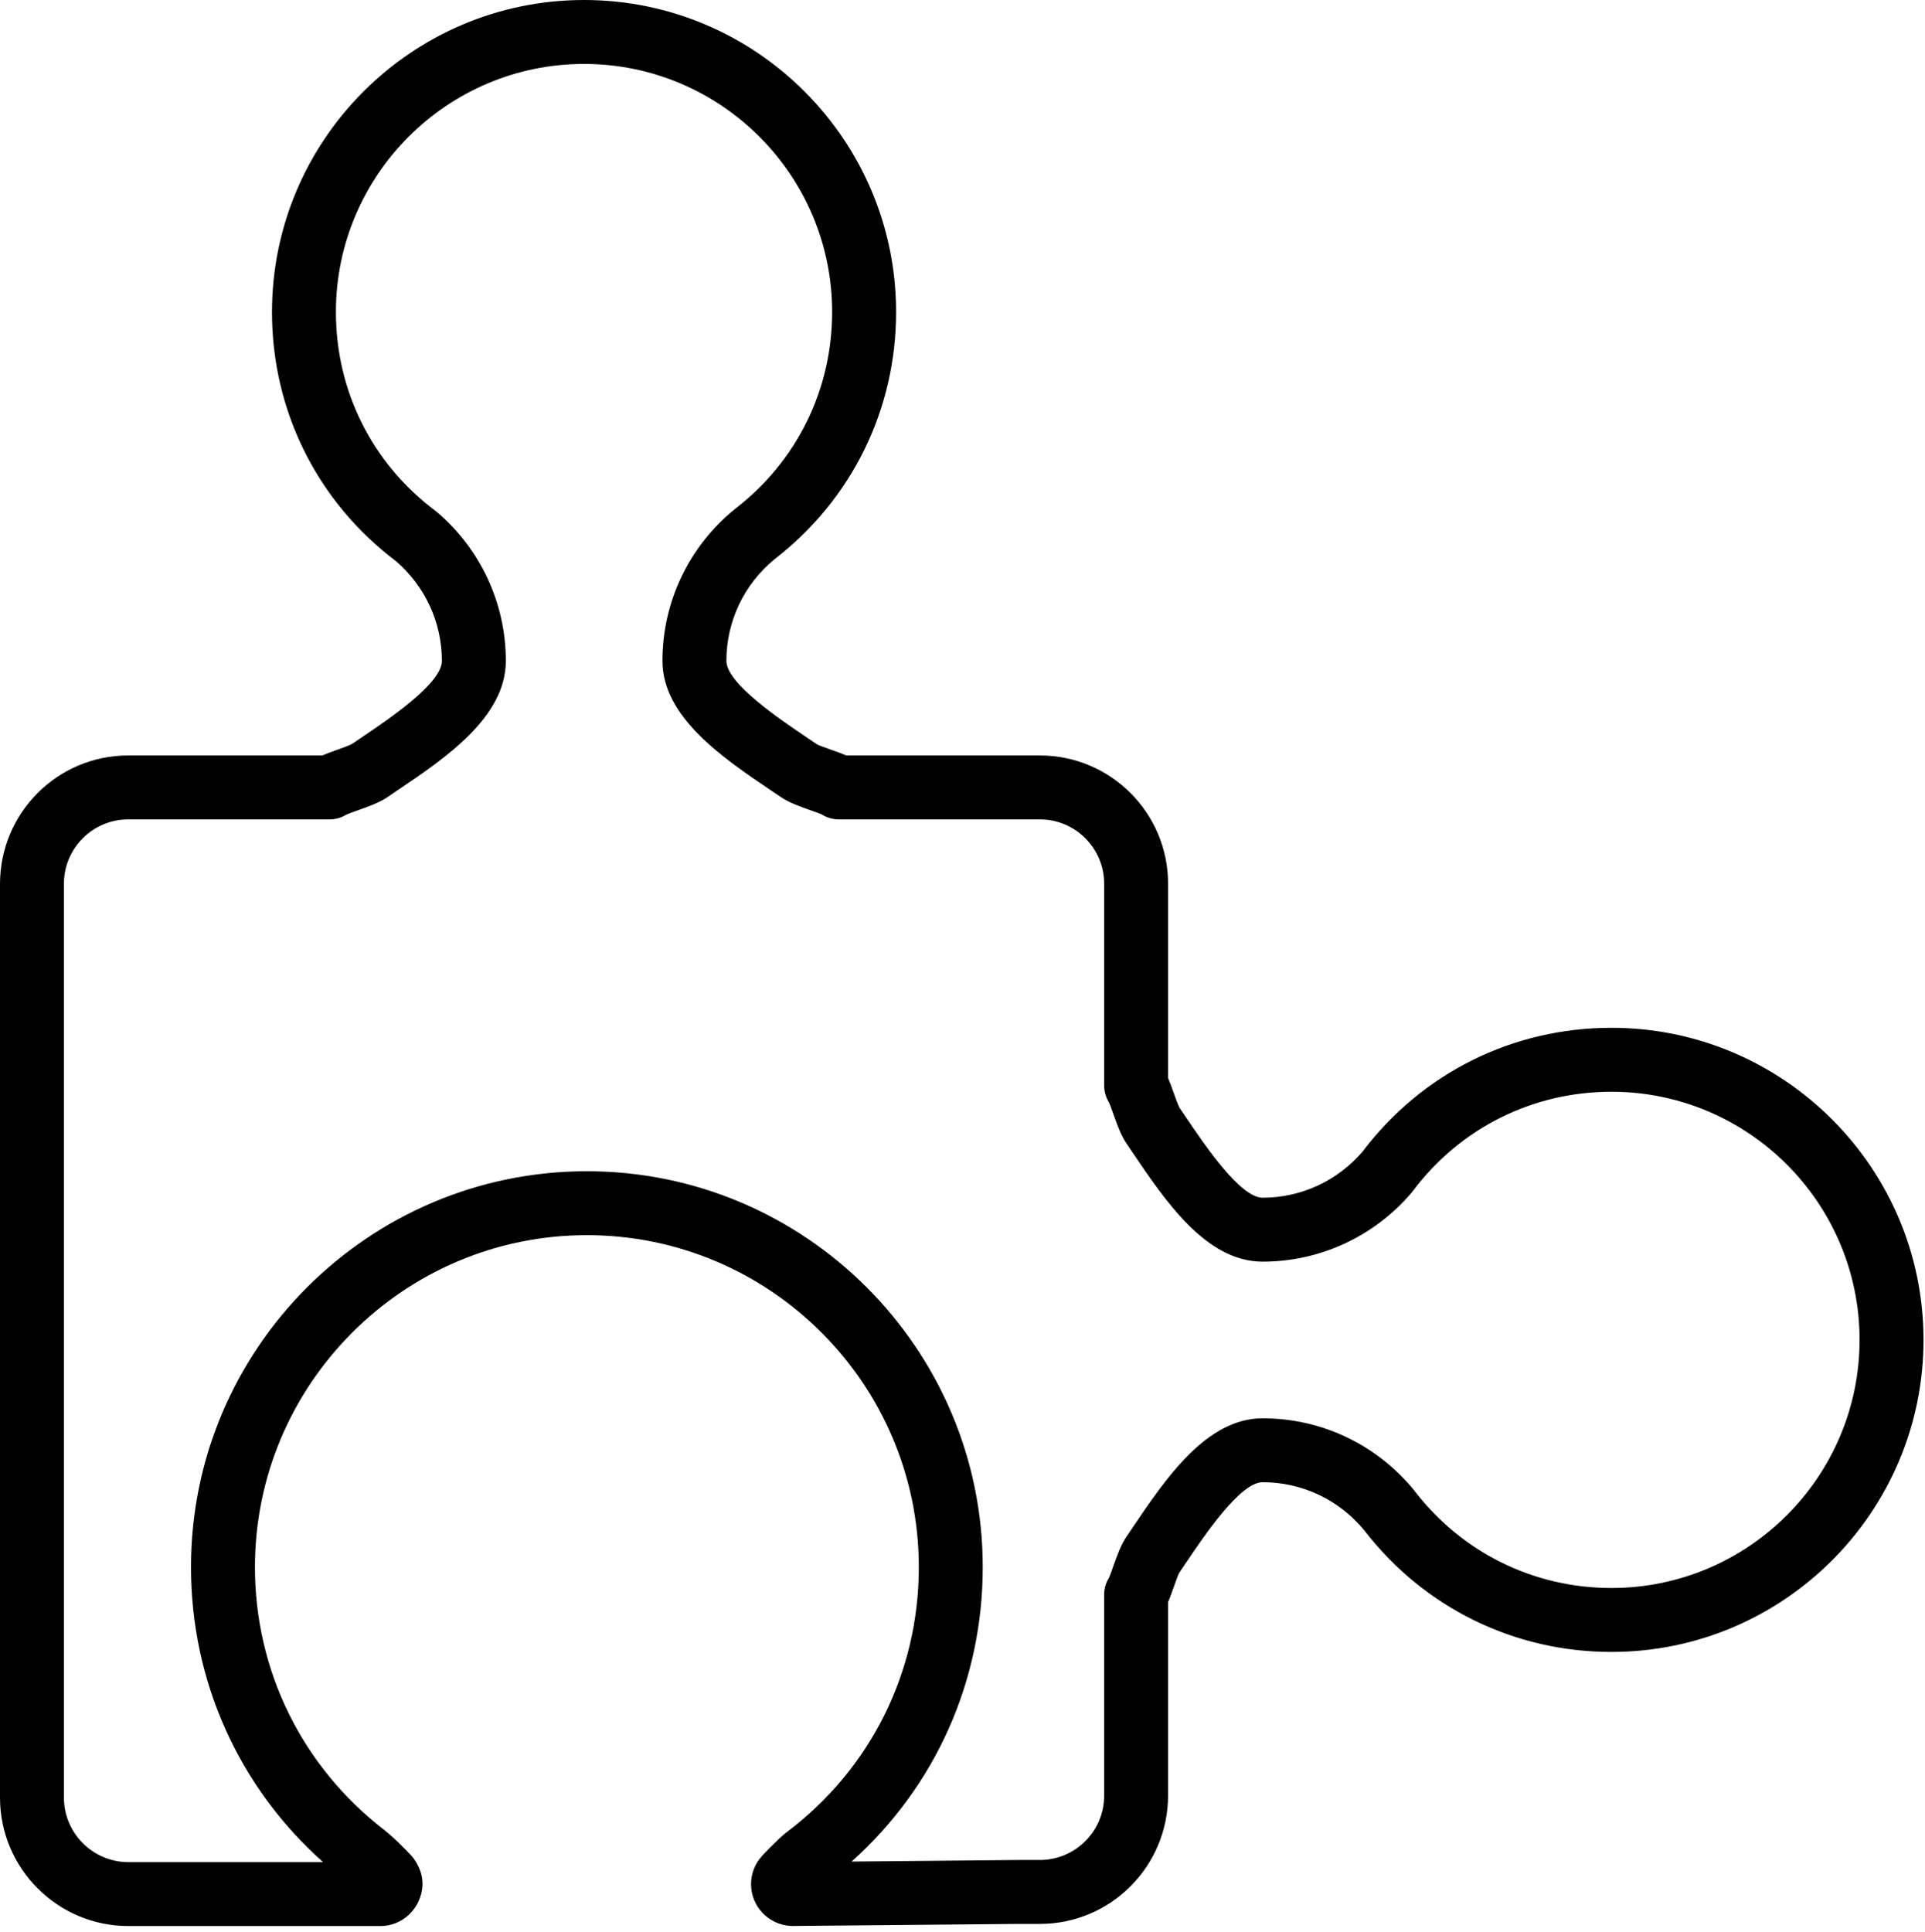 <svg width="271" height="272" viewBox="0 0 271 272" xmlns="http://www.w3.org/2000/svg"><title>Slice 1</title><path d="M18.05 115.35c-4.99 0-9.05 4.06-9.05 9.05v128.66c0 5.01 4.07 9.08 9.08 9.08h27.4c-11.86-10.57-18.59-25.49-18.59-41.53 0-30.73 25-55.73 55.73-55.73 30.73 0 55.73 25 55.73 55.73 0 16.04-6.67 30.89-18.46 41.45 7.02-.07 16.93-.16 23.36-.22h3.14c4.99 0 9.05-4.06 9.05-9.05v-28.31c0-.85.24-1.68.7-2.4.1-.2.41-1.07.61-1.66.51-1.43 1.04-2.92 1.81-4.06l.89-1.32c4.62-6.85 10.38-15.38 18.3-15.38 8.31 0 16.09 3.71 21.36 10.17.02.03.05.06.07.1 6.68 8.66 16.77 13.62 27.68 13.62 19.26 0 34.93-15.67 34.93-34.93 0-19.26-15.67-34.93-34.93-34.93-11.1 0-21.29 5.1-27.96 13.98-.06.08-.11.15-.17.22-5.26 6.18-12.91 9.72-20.98 9.72-7.95 0-13.71-8.56-18.35-15.43l-.83-1.23c-.77-1.14-1.31-2.64-1.82-4.09-.21-.59-.53-1.49-.68-1.76-.42-.71-.63-1.48-.63-2.3v-28.4c0-4.99-4.06-9.05-9.05-9.05h-28.31c-.85 0-1.68-.24-2.4-.7-.19-.1-1.07-.41-1.65-.61-1.44-.51-2.93-1.04-4.07-1.81l-1.32-.89c-6.85-4.62-15.38-10.38-15.38-18.3 0-8.31 3.71-16.09 10.17-21.36.03-.02.06-.05.09-.07 8.67-6.68 13.63-16.77 13.63-27.68C117.15 24.67 101.48 9 82.22 9 62.96 9 47.29 24.67 47.29 43.93c0 11.1 5.09 21.29 13.98 27.96.08.06.15.11.22.17 6.18 5.26 9.72 12.9 9.72 20.98 0 7.95-8.55 13.71-15.43 18.34l-1.23.84c-1.14.77-2.64 1.31-4.09 1.82-.6.21-1.49.53-1.77.68-.7.42-1.47.63-2.29.63H18.05zm35.51 155.79H18.08C8.11 271.14 0 263.03 0 253.06V124.45c0-10.01 8.09-18.1 18.05-18.1h27.31c.65-.28 1.36-.53 2.08-.79.66-.24 1.77-.63 2.1-.82l1.21-.82c4.01-2.7 11.46-7.72 11.46-10.88 0-5.39-2.35-10.5-6.46-14.04-11.1-8.39-17.46-21.16-17.46-35.07C38.29 19.71 58 0 82.22 0s43.93 19.71 43.93 43.93c0 13.7-6.22 26.37-17.08 34.77-4.33 3.54-6.81 8.77-6.81 14.34 0 3.14 7.43 8.15 11.42 10.84l1.35.91c.26.15 1.34.53 1.99.76.74.26 1.45.51 2.11.8h27.26c9.96 0 18.05 8.09 18.05 18.05v27.36c.28.65.53 1.36.79 2.08.23.66.63 1.77.82 2.1l.82 1.21c2.7 4 7.72 11.46 10.88 11.46 5.39 0 10.5-2.35 14.04-6.46 8.39-11.1 21.16-17.46 35.07-17.46 24.22 0 43.93 19.71 43.93 43.93 0 24.23-19.71 43.93-43.93 43.93-13.7 0-26.37-6.22-34.77-17.08-3.54-4.33-8.77-6.81-14.34-6.81-3.14 0-8.15 7.43-10.84 11.42l-.91 1.35c-.15.26-.53 1.34-.76 1.99-.26.74-.51 1.45-.8 2.11v27.21c0 10.01-8.09 18.1-18.05 18.1h-3.1c-5.2.05-31.34.29-31.71.29h-.2c-3.17-.15-5.65-2.74-5.65-5.9 0-1.44.54-2.84 1.52-3.93.02-.03.05-.06.08-.09.19-.21 1.91-2.02 3.1-3.03.07-.06.14-.11.21-.17 11.89-8.92 18.71-22.55 18.71-37.4 0-25.76-20.96-46.73-46.73-46.73-25.76 0-46.73 20.97-46.73 46.73 0 14.6 6.65 28.09 18.23 37.02.03.03.07.05.1.08 1.38 1.12 2.53 2.3 3.59 3.41.07.07.13.14.19.21.48.57 1.59 2.13 1.47 4.18-.21 3.16-2.8 5.63-5.91 5.63z" fill-rule="evenodd"/></svg>